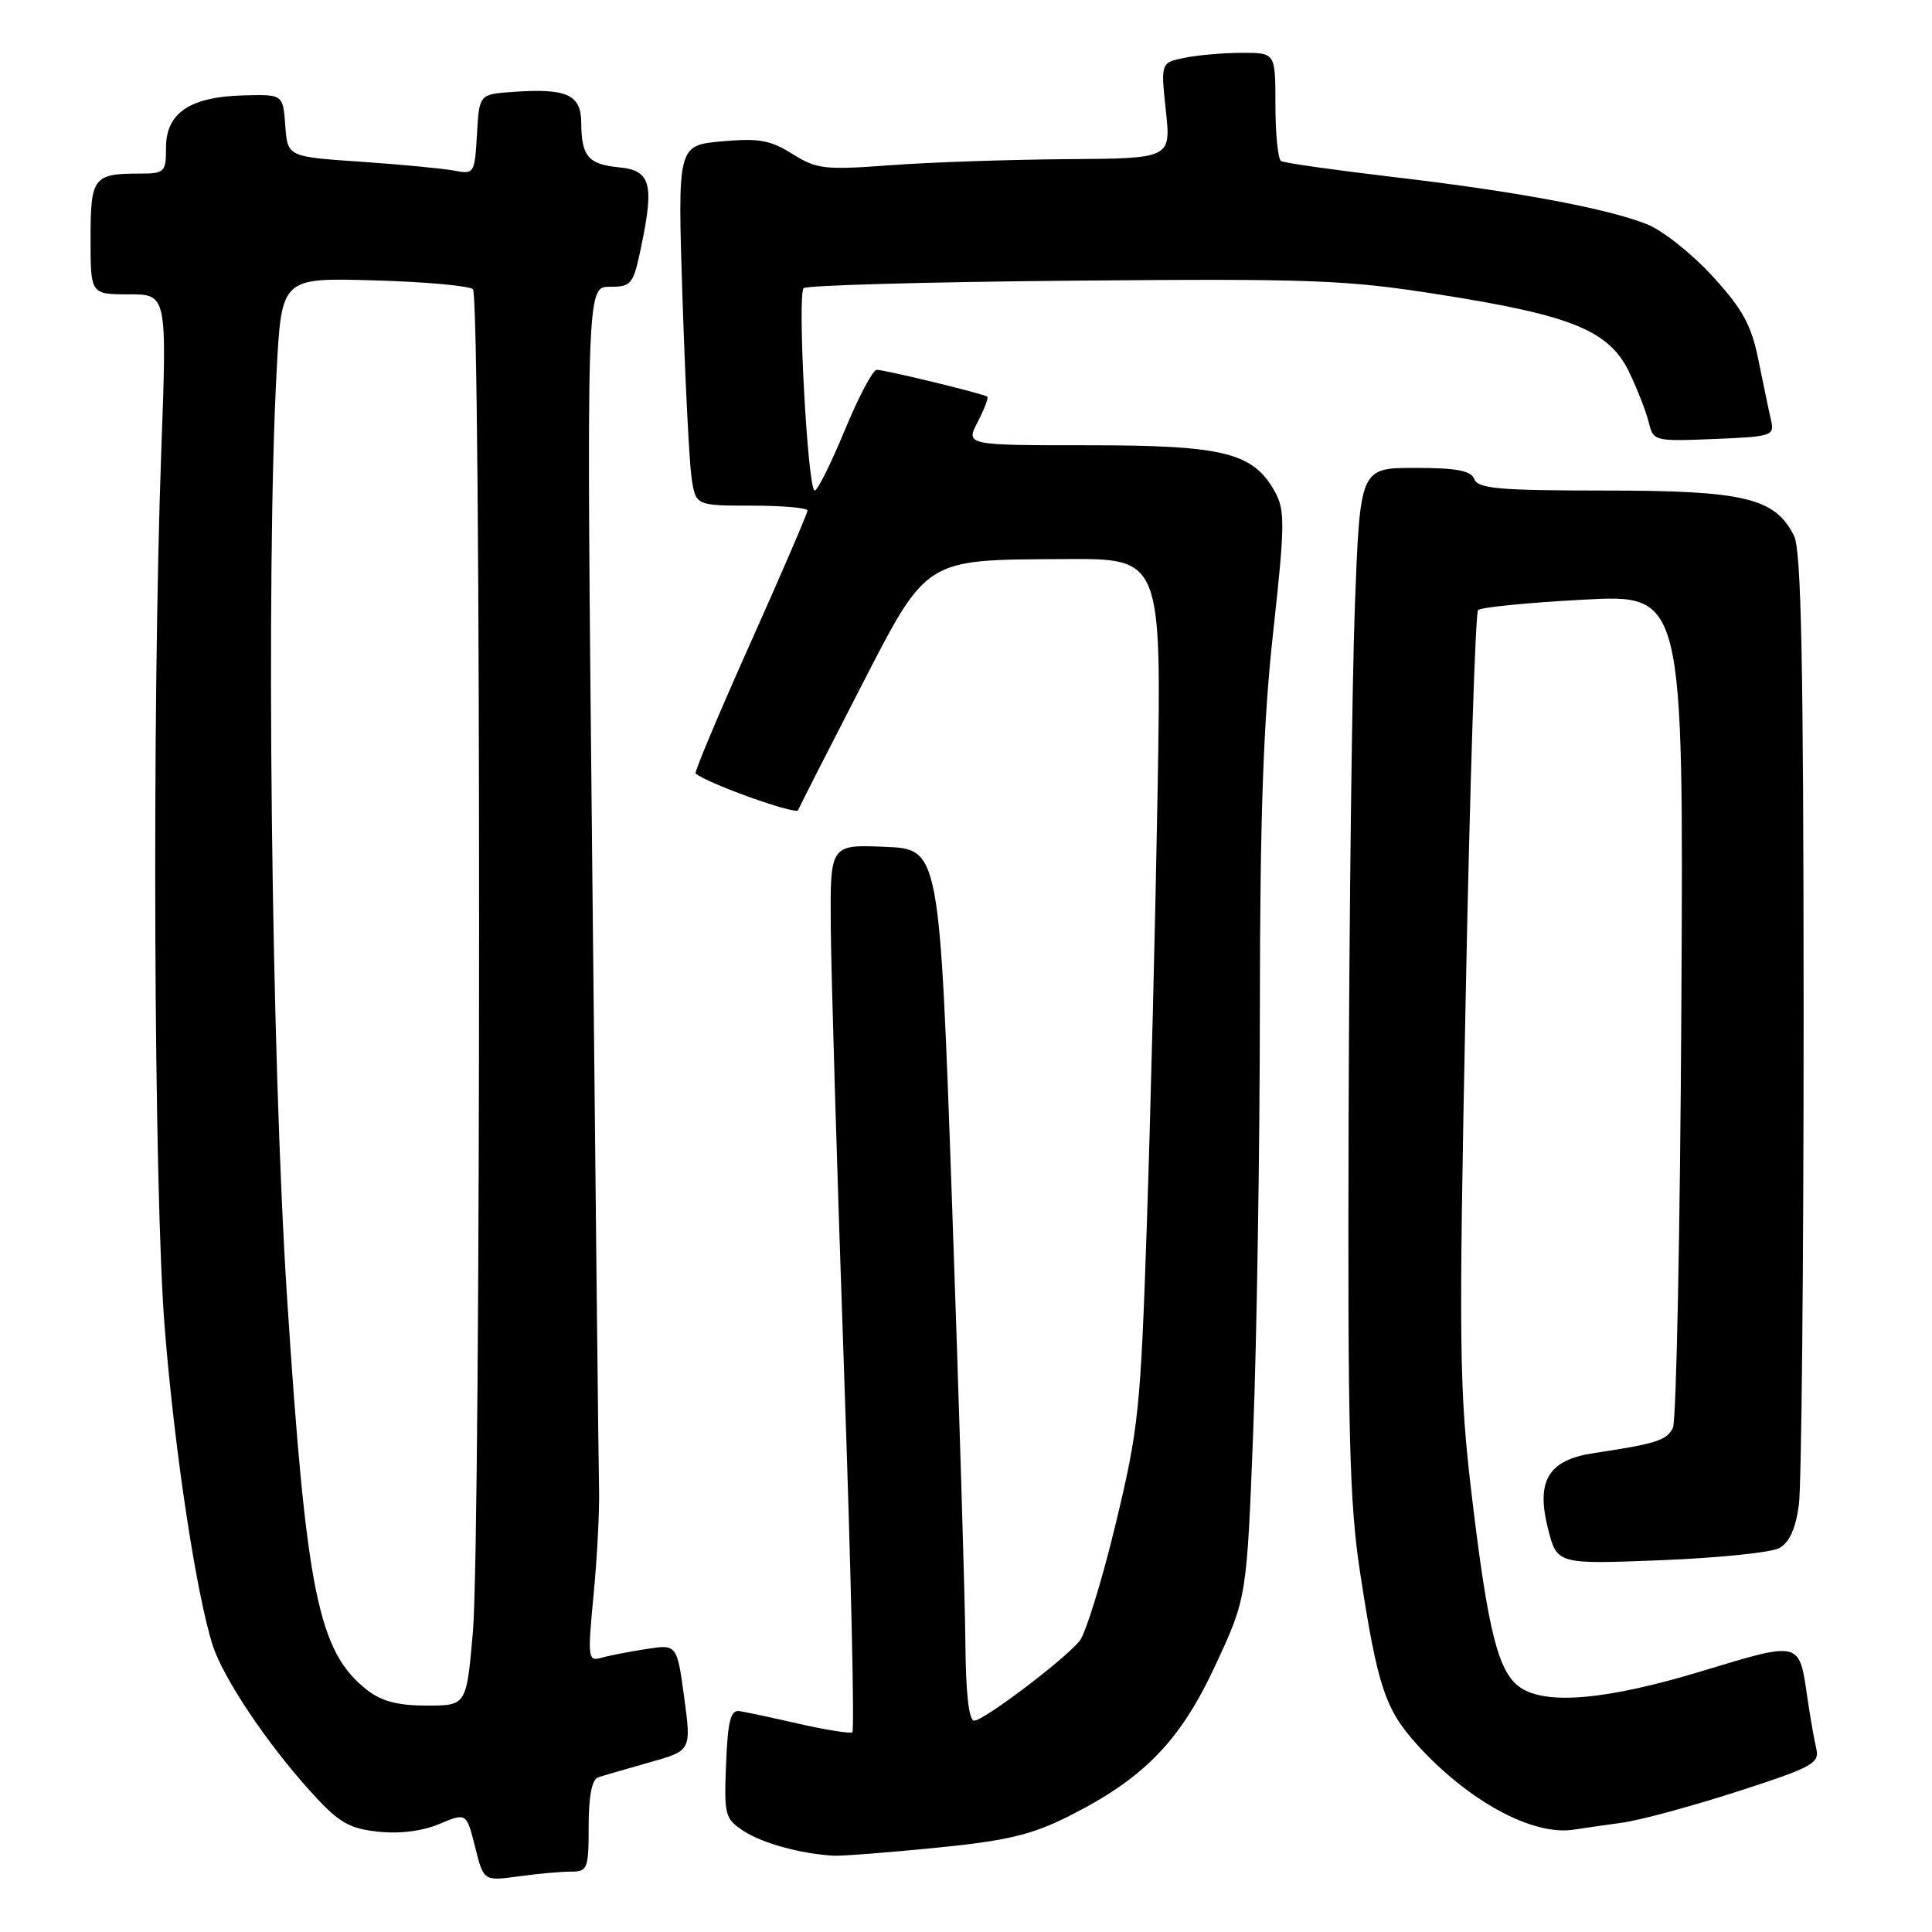 <?xml version="1.0" encoding="UTF-8" standalone="no"?>
<!DOCTYPE svg PUBLIC "-//W3C//DTD SVG 1.1//EN" "http://www.w3.org/Graphics/SVG/1.1/DTD/svg11.dtd" >
<svg xmlns="http://www.w3.org/2000/svg" xmlns:xlink="http://www.w3.org/1999/xlink" version="1.1" viewBox="0 0 256 256">
 <g >
 <path fill="currentColor"
d=" M 75.64 248.00 C 77.86 248.00 78.00 247.64 78.00 241.97 C 78.00 238.04 78.43 235.79 79.25 235.51 C 79.94 235.28 83.00 234.39 86.05 233.53 C 91.61 231.97 91.61 231.97 90.66 224.92 C 89.70 217.87 89.70 217.87 85.60 218.51 C 83.35 218.86 80.67 219.38 79.65 219.67 C 77.91 220.17 77.85 219.69 78.65 211.35 C 79.12 206.48 79.44 200.25 79.38 197.50 C 79.31 194.75 78.91 157.74 78.48 115.25 C 77.69 38.00 77.69 38.00 80.78 38.00 C 83.71 38.00 83.91 37.73 85.00 32.50 C 86.70 24.31 86.19 22.57 82.01 22.17 C 77.95 21.78 77.04 20.71 77.02 16.27 C 77.00 12.52 75.10 11.67 67.92 12.18 C 63.50 12.50 63.50 12.50 63.20 17.82 C 62.90 23.00 62.82 23.12 60.20 22.61 C 58.71 22.33 53.14 21.79 47.80 21.43 C 38.10 20.77 38.10 20.77 37.80 16.63 C 37.50 12.50 37.50 12.50 32.25 12.64 C 25.20 12.82 22.00 14.97 22.00 19.52 C 22.00 22.81 21.82 23.00 18.58 23.00 C 12.36 23.00 12.00 23.47 12.00 31.61 C 12.00 39.00 12.00 39.00 17.06 39.00 C 22.13 39.00 22.13 39.00 21.37 59.75 C 20.12 94.26 20.37 157.87 21.83 176.00 C 23.13 192.24 25.99 211.14 28.18 218.00 C 29.56 222.33 35.35 230.98 41.14 237.37 C 44.84 241.47 46.18 242.27 50.03 242.70 C 52.89 243.02 55.89 242.65 58.18 241.70 C 61.81 240.18 61.81 240.18 62.95 244.72 C 64.09 249.26 64.09 249.26 68.69 248.63 C 71.21 248.28 74.34 248.00 75.64 248.00 Z  M 123.94 244.85 C 133.30 243.93 136.63 243.14 141.45 240.74 C 151.52 235.71 156.36 230.76 161.05 220.65 C 165.20 211.73 165.20 211.73 166.06 189.61 C 166.53 177.45 166.93 152.20 166.94 133.50 C 166.96 108.06 167.40 95.52 168.71 83.69 C 170.26 69.60 170.28 67.59 168.95 65.19 C 166.06 59.97 162.20 59.00 144.22 59.00 C 127.95 59.00 127.95 59.00 129.55 55.91 C 130.43 54.21 131.00 52.70 130.82 52.56 C 130.35 52.18 117.25 49.00 116.17 49.00 C 115.66 49.00 113.76 52.60 111.94 57.00 C 110.12 61.40 108.33 65.00 107.95 65.00 C 107.03 65.00 105.62 39.05 106.49 38.18 C 106.86 37.81 122.90 37.36 142.14 37.19 C 173.97 36.91 178.34 37.07 190.80 39.04 C 208.32 41.79 213.26 43.82 215.90 49.36 C 216.99 51.64 218.15 54.62 218.48 56.00 C 219.07 58.45 219.26 58.49 227.13 58.17 C 234.80 57.86 235.15 57.74 234.67 55.67 C 234.39 54.48 233.65 50.91 233.01 47.75 C 232.07 43.08 230.94 41.00 226.93 36.61 C 224.22 33.64 220.31 30.54 218.25 29.72 C 212.95 27.61 200.79 25.34 184.50 23.44 C 176.80 22.53 170.16 21.59 169.75 21.34 C 169.34 21.09 169.00 17.76 169.00 13.94 C 169.00 7.00 169.00 7.00 164.63 7.00 C 162.22 7.00 158.80 7.29 157.02 7.65 C 153.80 8.29 153.80 8.29 154.48 14.65 C 155.16 21.00 155.16 21.00 141.33 21.09 C 133.72 21.15 123.22 21.50 118.00 21.89 C 109.27 22.54 108.22 22.42 105.00 20.40 C 102.08 18.56 100.53 18.29 95.64 18.73 C 89.78 19.27 89.78 19.27 90.43 39.38 C 90.79 50.45 91.33 61.19 91.63 63.25 C 92.18 67.00 92.18 67.00 99.59 67.00 C 103.66 67.00 107.00 67.29 107.00 67.65 C 107.00 68.01 103.59 75.92 99.42 85.24 C 95.25 94.56 91.99 102.32 92.17 102.48 C 93.51 103.73 105.50 108.03 105.76 107.35 C 105.94 106.88 109.56 99.77 113.80 91.54 C 122.98 73.72 122.24 74.19 141.21 74.08 C 153.91 74.00 153.91 74.00 153.39 104.75 C 153.10 121.66 152.46 147.43 151.97 162.00 C 151.13 186.91 150.88 189.31 147.79 202.10 C 145.98 209.58 143.84 216.48 143.04 217.45 C 140.93 220.00 130.34 228.00 129.08 228.00 C 128.38 228.00 127.97 224.35 127.92 217.75 C 127.88 212.11 127.09 186.12 126.17 160.00 C 124.50 112.50 124.50 112.50 117.25 112.21 C 110.00 111.91 110.00 111.91 110.08 122.71 C 110.12 128.64 110.91 155.03 111.83 181.35 C 112.75 207.66 113.25 229.35 112.94 229.54 C 112.63 229.73 109.48 229.23 105.94 228.43 C 102.40 227.62 98.83 226.86 98.00 226.73 C 96.81 226.55 96.44 227.97 96.21 233.70 C 95.93 240.52 96.05 240.99 98.54 242.62 C 101.02 244.24 106.06 245.63 110.44 245.89 C 111.51 245.95 117.58 245.48 123.94 244.85 Z  M 214.86 241.53 C 217.26 241.21 224.16 239.34 230.20 237.39 C 240.22 234.15 241.13 233.65 240.66 231.67 C 240.38 230.48 239.85 227.44 239.48 224.92 C 238.40 217.40 238.63 217.46 225.52 221.43 C 212.92 225.25 204.83 225.97 201.40 223.57 C 198.52 221.55 197.18 216.22 195.05 198.44 C 193.34 184.09 193.28 179.09 194.21 132.21 C 194.76 104.32 195.50 81.20 195.85 80.84 C 196.21 80.47 202.48 79.85 209.79 79.46 C 223.08 78.74 223.08 78.74 222.79 133.12 C 222.63 163.03 222.12 188.26 221.67 189.19 C 220.84 190.86 219.52 191.29 211.21 192.54 C 205.17 193.45 203.51 196.17 205.11 202.53 C 206.31 207.28 206.31 207.28 220.04 206.74 C 227.59 206.44 234.65 205.72 235.74 205.14 C 237.09 204.42 237.92 202.60 238.36 199.40 C 238.71 196.83 238.99 167.45 238.99 134.11 C 238.97 87.67 238.68 72.92 237.72 71.00 C 235.22 65.98 231.13 65.00 212.72 65.00 C 198.73 65.00 195.84 64.75 195.36 63.50 C 194.92 62.36 193.05 62.00 187.50 62.00 C 180.22 62.00 180.22 62.00 179.53 80.25 C 179.16 90.29 178.78 120.77 178.70 148.00 C 178.57 190.02 178.80 199.16 180.24 208.50 C 182.53 223.45 183.54 226.49 187.76 231.16 C 194.51 238.63 203.06 243.28 208.50 242.44 C 209.60 242.27 212.46 241.86 214.86 241.53 Z  M 48.61 223.91 C 42.18 218.85 40.58 211.04 38.05 172.12 C 35.94 139.80 35.22 75.86 36.66 49.06 C 37.32 36.80 37.32 36.80 49.58 37.15 C 56.32 37.34 62.21 37.87 62.67 38.33 C 63.76 39.43 63.75 203.60 62.66 216.25 C 61.81 226.00 61.81 226.00 56.54 226.00 C 52.71 226.00 50.54 225.43 48.61 223.91 Z "/>
</g>
</svg>